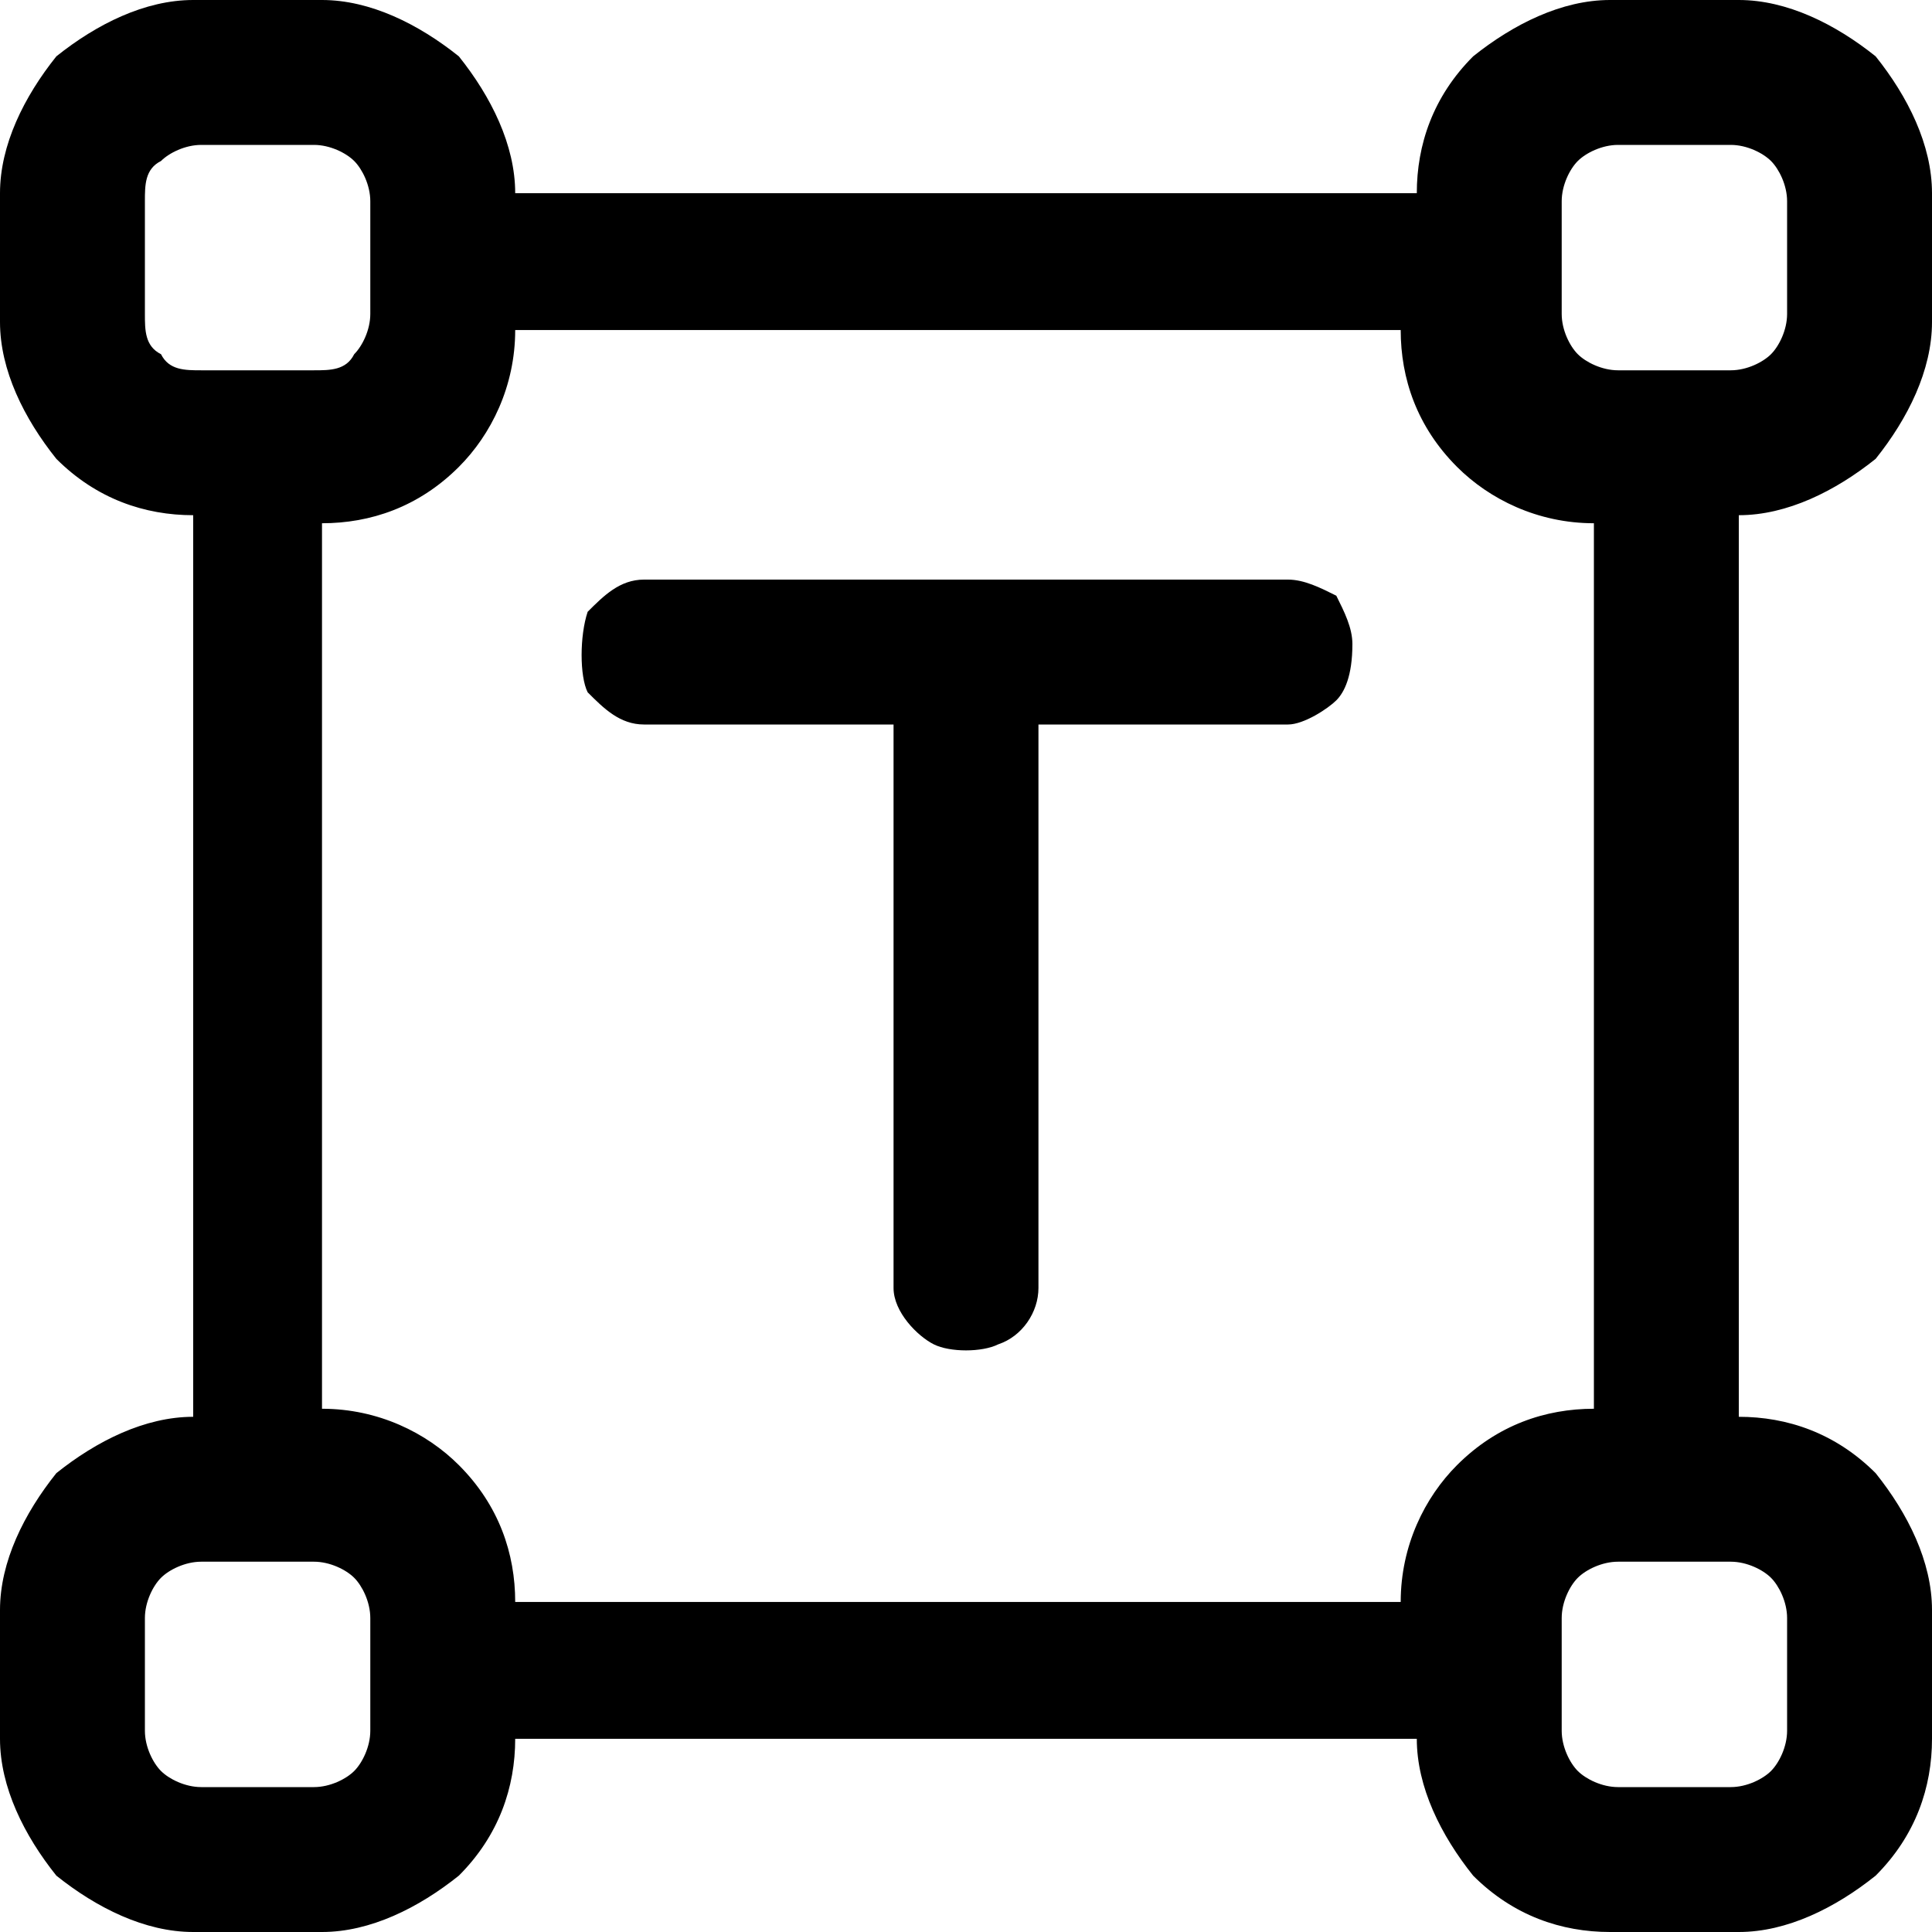 <svg width="24" height="24" viewBox="0 0 24 24" fill="none" xmlns="http://www.w3.org/2000/svg">
<g clip-path="url(#clip0_327_1272)">
<path d="M24 4V2.4C24 1.8 23.7 1.2 23.3 0.7C22.8 0.3 22.2 0 21.6 0H20C19.4 0 18.8 0.3 18.3 0.7C17.8 1.2 17.6 1.8 17.6 2.4H6.4C6.4 1.8 6.1 1.2 5.7 0.7C5.2 0.3 4.6 0 4 0H2.4C1.8 0 1.2 0.3 0.7 0.7C0.3 1.2 0 1.8 0 2.4V4C0 4.6 0.3 5.2 0.7 5.7C1.2 6.2 1.8 6.4 2.4 6.4V17.6C1.8 17.6 1.2 17.9 0.7 18.3C0.3 18.8 0 19.4 0 20V21.6C0 22.2 0.3 22.8 0.7 23.3C1.2 23.7 1.8 24 2.4 24H4C4.6 24 5.2 23.7 5.7 23.3C6.2 22.8 6.4 22.2 6.4 21.6H17.6C17.6 22.2 17.9 22.8 18.3 23.3C18.8 23.8 19.4 24 20 24H21.6C22.2 24 22.8 23.7 23.3 23.3C23.8 22.8 24 22.2 24 21.6V20C24 19.4 23.7 18.8 23.3 18.3C22.8 17.8 22.2 17.6 21.6 17.6V6.4C22.2 6.4 22.8 6.1 23.3 5.7C23.7 5.2 24 4.6 24 4ZM19.4 2.5C19.4 2.3 19.5 2.1 19.6 2C19.7 1.9 19.9 1.8 20.1 1.8H21.5C21.7 1.8 21.9 1.9 22 2C22.1 2.1 22.2 2.3 22.2 2.5V3.9C22.2 4.1 22.1 4.3 22 4.4C21.9 4.5 21.7 4.6 21.5 4.6H20.1C19.9 4.6 19.7 4.5 19.6 4.4C19.5 4.3 19.4 4.1 19.4 3.9V2.5ZM1.8 3.9V2.5C1.8 2.3 1.8 2.1 2 2C2.1 1.9 2.3 1.8 2.5 1.8H3.9C4.1 1.8 4.3 1.9 4.4 2C4.5 2.1 4.6 2.3 4.6 2.5V3.9C4.6 4.1 4.5 4.3 4.4 4.4C4.3 4.6 4.1 4.6 3.9 4.6H2.5C2.3 4.6 2.1 4.6 2 4.4C1.8 4.3 1.8 4.1 1.8 3.9ZM4.6 21.5C4.6 21.7 4.5 21.9 4.4 22C4.3 22.1 4.1 22.2 3.9 22.2H2.5C2.3 22.2 2.1 22.1 2 22C1.9 21.9 1.8 21.7 1.8 21.5V20.1C1.8 19.9 1.9 19.7 2 19.6C2.1 19.5 2.3 19.4 2.5 19.4H3.9C4.1 19.4 4.3 19.5 4.4 19.6C4.5 19.7 4.6 19.9 4.6 20.1V21.5ZM22.2 20.1V21.5C22.2 21.7 22.1 21.9 22 22C21.9 22.1 21.7 22.2 21.5 22.2H20.1C19.9 22.2 19.7 22.1 19.6 22C19.5 21.9 19.4 21.7 19.4 21.5V20.1C19.4 19.9 19.5 19.7 19.6 19.6C19.7 19.5 19.9 19.4 20.1 19.4H21.5C21.7 19.4 21.9 19.5 22 19.6C22.1 19.7 22.2 19.9 22.2 20.1ZM19.8 17.5C19.2 17.5 18.6 17.7 18.1 18.2C17.7 18.6 17.4 19.2 17.4 19.9H6.4C6.4 19.3 6.2 18.7 5.7 18.2C5.3 17.8 4.7 17.5 4 17.5V6.5C4.6 6.5 5.2 6.3 5.7 5.8C6.1 5.4 6.4 4.8 6.4 4.1H17.4C17.4 4.7 17.6 5.3 18.1 5.8C18.5 6.2 19.1 6.5 19.8 6.5V17.5ZM16.8 8C16.8 8.4 16.7 8.6 16.6 8.7C16.5 8.8 16.2 9 16 9H12.9V16C12.9 16.3 12.7 16.6 12.4 16.7C12.2 16.8 11.8 16.8 11.6 16.7C11.4 16.6 11.1 16.3 11.1 16V9H8C7.7 9 7.5 8.8 7.3 8.6C7.2 8.4 7.2 7.9 7.3 7.6C7.5 7.4 7.7 7.2 8 7.2H16C16.2 7.2 16.4 7.3 16.6 7.4C16.7 7.6 16.8 7.8 16.8 8Z" fill="black"/>
</g>
<defs>
<clipPath id="clip0_327_1272">
<rect width="24" height="24" fill="white"/>
</clipPath>
</defs>
</svg>
